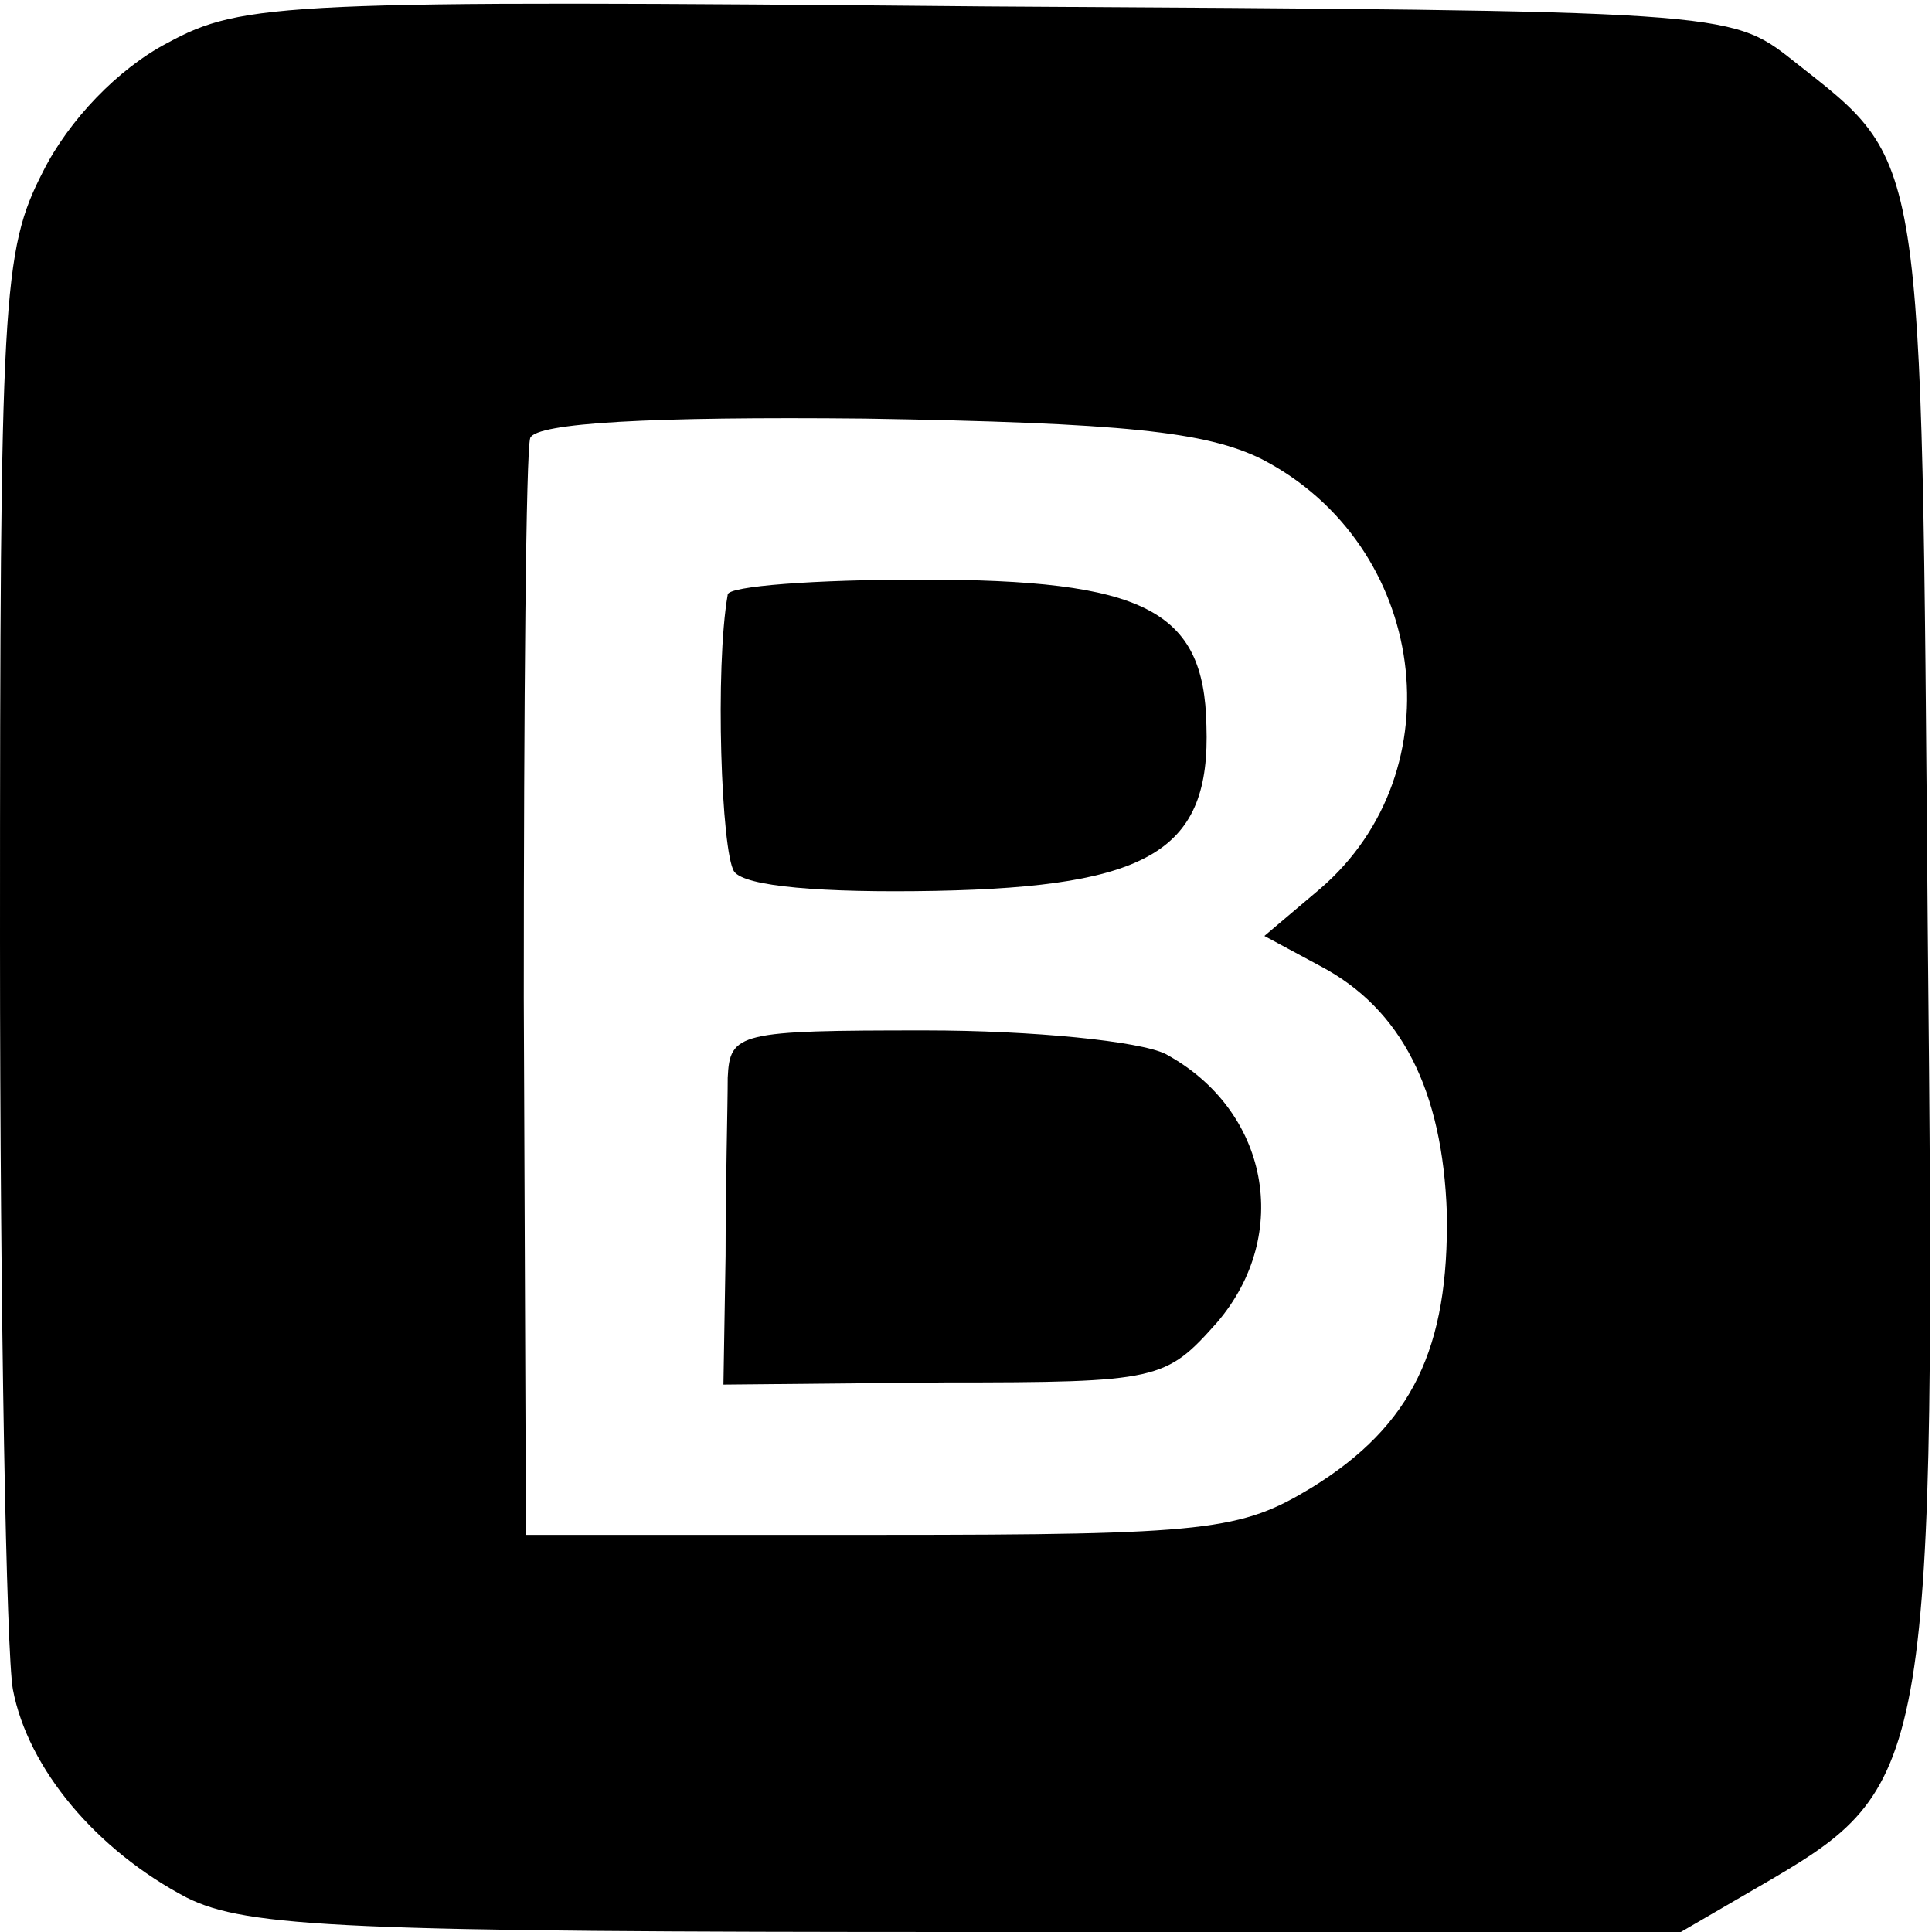 <?xml version="1.0" standalone="no"?>
<!DOCTYPE svg PUBLIC "-//W3C//DTD SVG 20010904//EN"
 "http://www.w3.org/TR/2001/REC-SVG-20010904/DTD/svg10.dtd">
<svg version="1.0" xmlns="http://www.w3.org/2000/svg"
 width="90pt" height="90pt" viewBox="0 0 90 90"
 preserveAspectRatio="xMidYMid meet">
<g transform="translate(0,90) scale(0.1,-0.1)"
fill="#000000" stroke="none">
<path d="M78 880 c-23 -12 -46 -36 -58 -60 -19 -37 -20 -58 -20 -358 0 -176 3
-333 6 -349 7 -37 39 -75 81 -97 28 -14 75 -16 364 -16 l332 0 43 25 c73 43
76 57 72 445 -3 365 -1 353 -63 402 -29 23 -32 23 -375 25 -328 3 -347 2 -382
-17z m510 -194 c77 -40 91 -145 27 -200 l-26 -22 26 -14 c38 -20 57 -58 59
-115 1 -63 -16 -99 -63 -128 -33 -20 -48 -22 -201 -22 l-165 0 -1 250 c0 138
1 255 3 261 3 7 56 10 156 9 120 -2 159 -6 185 -19z"/>
<path d="M339 623 c-6 -34 -3 -120 3 -129 5 -7 41 -10 94 -9 100 2 128 19 126
77 -1 54 -29 68 -133 68 -49 0 -90 -3 -90 -7z"/>
<path d="M339 398 c0 -13 -1 -50 -1 -83 l-1 -60 103 1 c100 0 103 1 127 28 35
41 24 99 -24 125 -12 6 -62 11 -112 11 -87 0 -91 -1 -92 -22z"/>
</g>
</svg>
